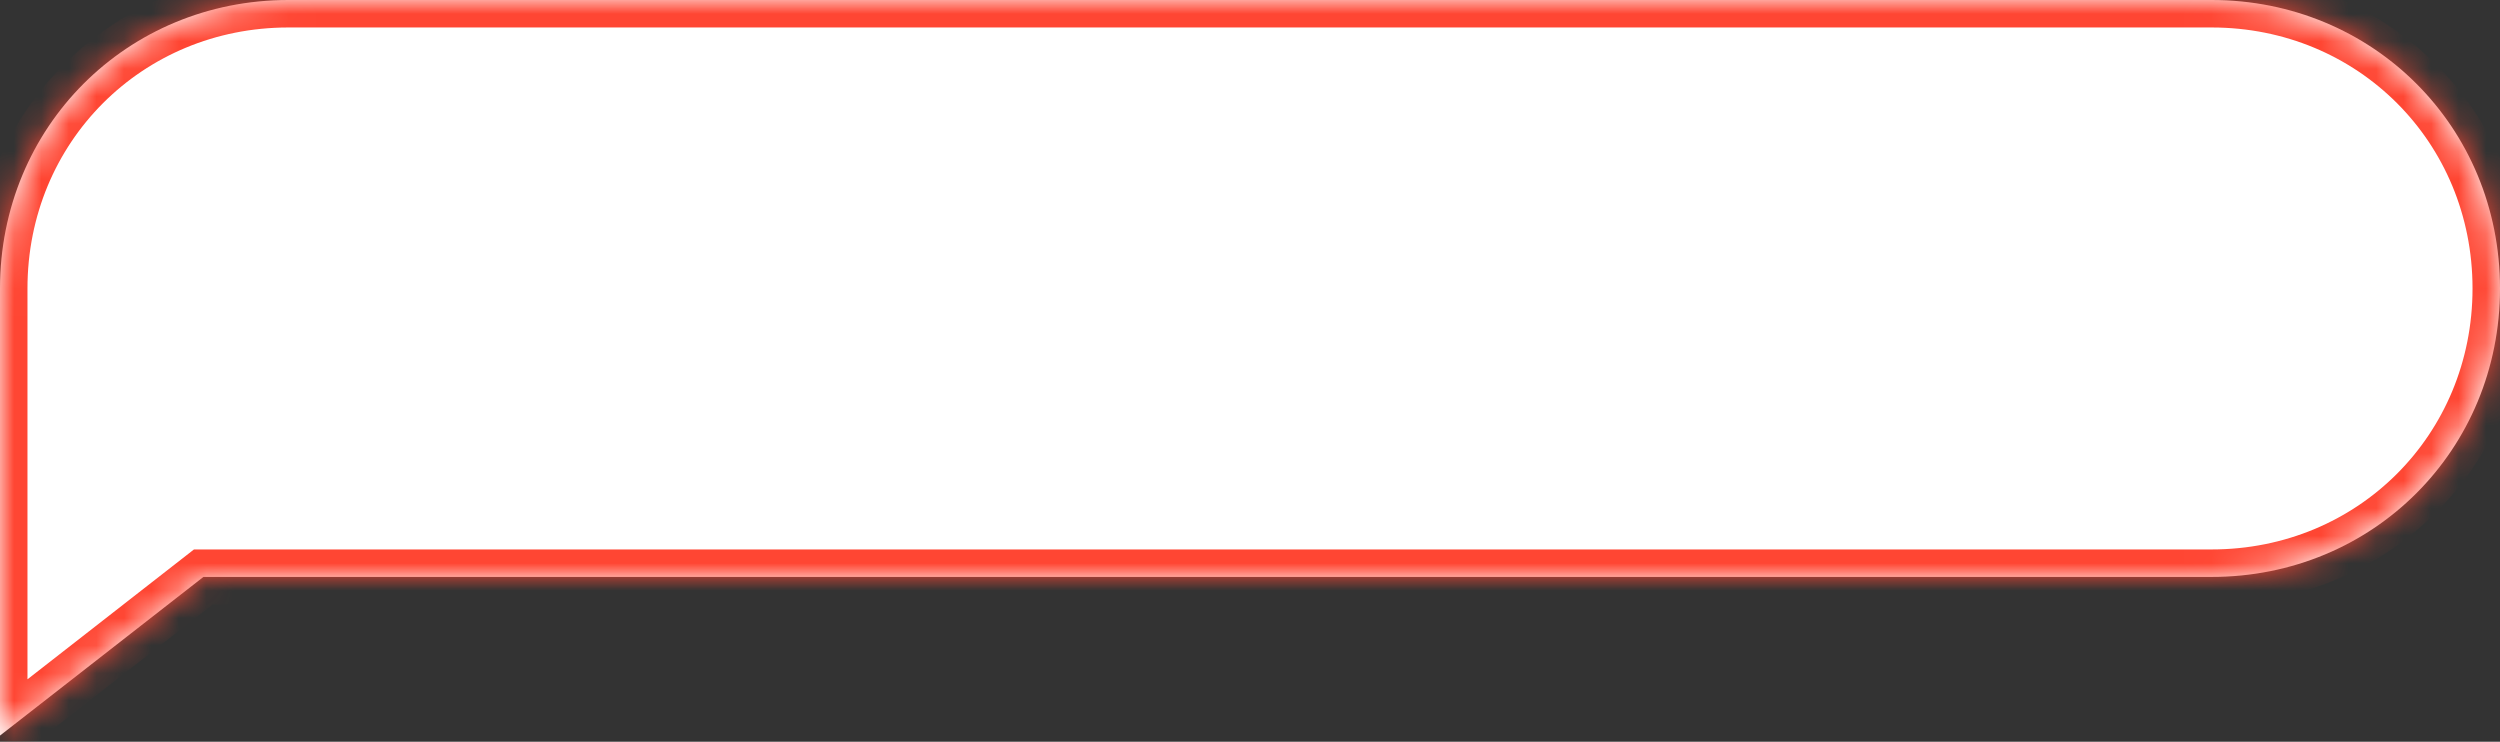 ﻿<?xml version="1.0" encoding="utf-8"?>
<svg version="1.1" xmlns:xlink="http://www.w3.org/1999/xlink" width="91px" height="27px" xmlns="http://www.w3.org/2000/svg">
  <rect width="100%" height="100%" fill="#333333" stroke="none"/>
  <defs>
    <mask fill="white" id="clip193">
      <path d="M 0 26.775  L 0 10.5  C 0 4.62  4.62 0  10.5 0  L 80.5 0  C 86.38 0  91 4.62  91 10.5  C 91 16.38  86.38 21  80.5 21  L 7.404 21  L 0 26.775  Z " fill-rule="evenodd" />
    </mask>
  </defs>
  <g transform="matrix(1 0 0 1 -219 -303 )">
    <path d="M 0 26.775  L 0 10.5  C 0 4.62  4.62 0  10.5 0  L 80.5 0  C 86.38 0  91 4.62  91 10.5  C 91 16.38  86.38 21  80.5 21  L 7.404 21  L 0 26.775  Z " fill-rule="nonzero" fill="#ffffff" stroke="none" transform="matrix(1 0 0 1 219 303 )" />
    <path d="M 0 26.775  L 0 10.5  C 0 4.62  4.62 0  10.5 0  L 80.5 0  C 86.38 0  91 4.62  91 10.5  C 91 16.38  86.38 21  80.5 21  L 7.404 21  L 0 26.775  Z " stroke-width="2" stroke="#ff4633" fill="none" transform="matrix(1 0 0 1 219 303 )" mask="url(#clip193)" />
  </g>
</svg>